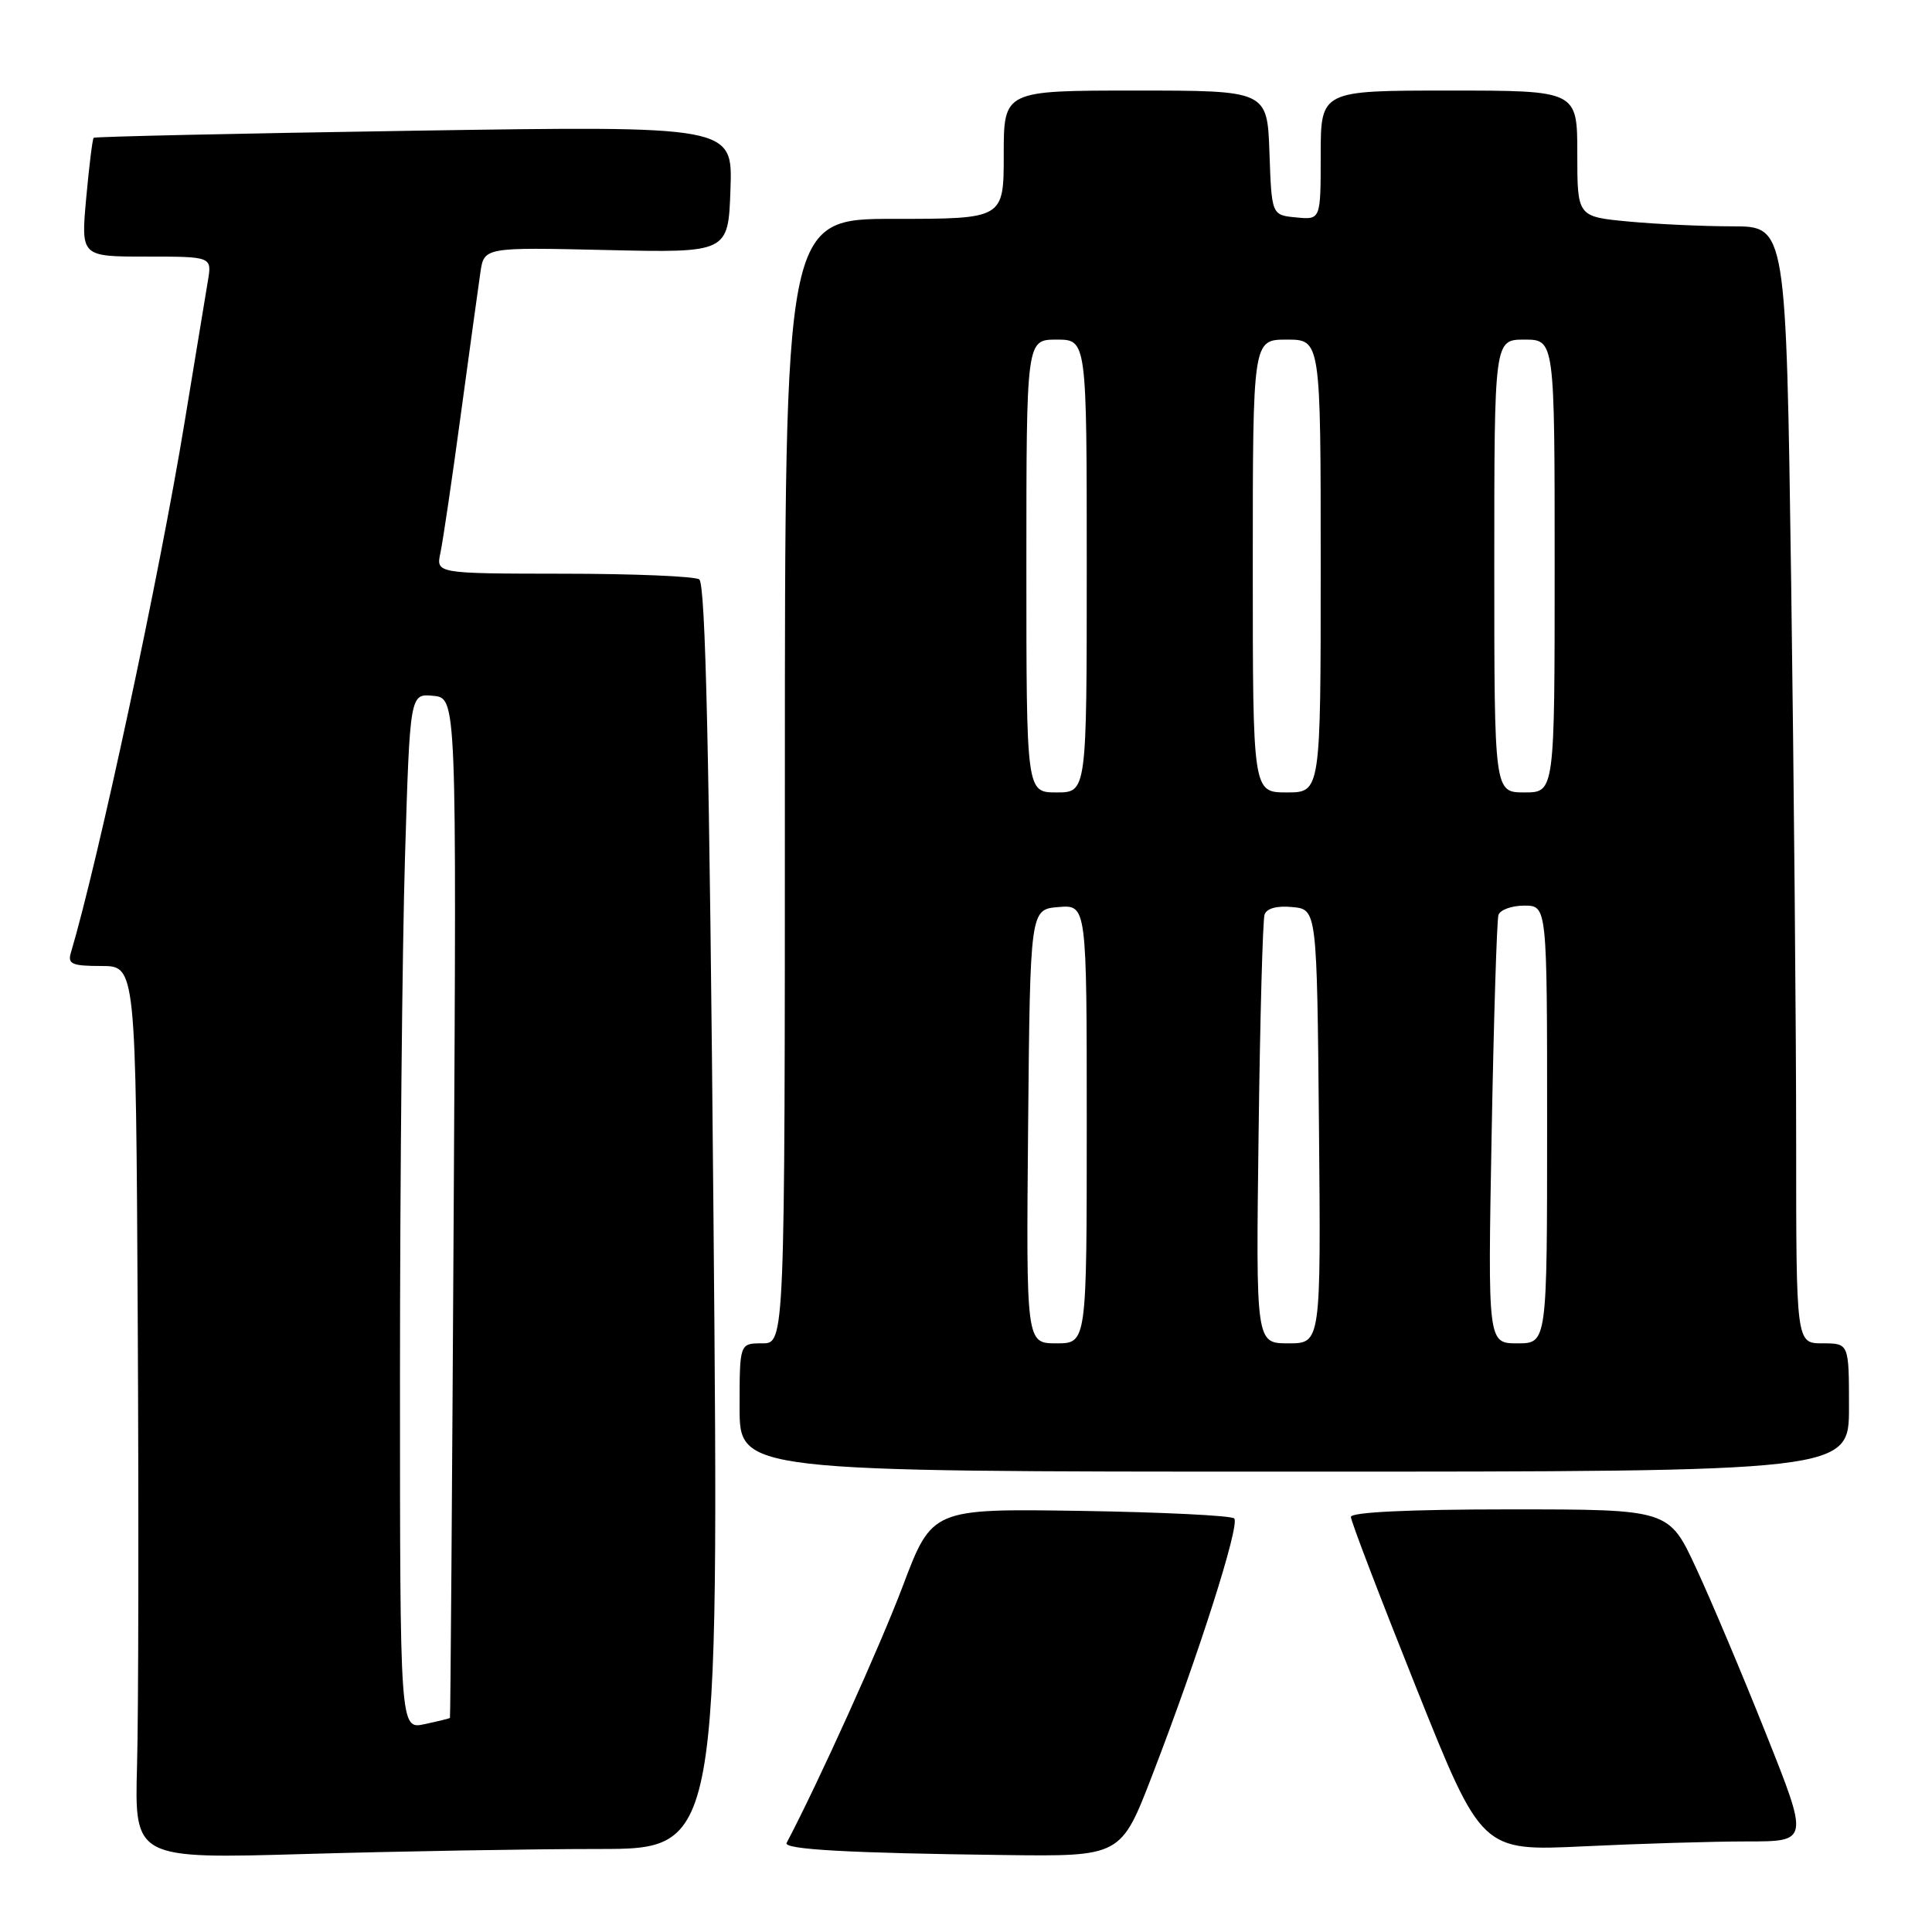 <?xml version="1.0" encoding="UTF-8" standalone="no"?>
<!DOCTYPE svg PUBLIC "-//W3C//DTD SVG 1.1//EN" "http://www.w3.org/Graphics/SVG/1.1/DTD/svg11.dtd" >
<svg xmlns="http://www.w3.org/2000/svg" xmlns:xlink="http://www.w3.org/1999/xlink" version="1.1" viewBox="0 0 256 256">
 <g >
 <path fill="currentColor"
d=" M 79.30 245.00 C 95.28 245.00 95.28 245.00 94.54 161.25 C 94.00 100.01 93.49 77.30 92.65 76.77 C 92.02 76.36 83.91 76.02 74.63 76.02 C 57.77 76.00 57.77 76.00 58.36 73.25 C 58.68 71.74 59.90 63.53 61.05 55.00 C 62.21 46.47 63.38 37.98 63.65 36.13 C 64.14 32.76 64.14 32.76 80.32 33.13 C 96.50 33.50 96.50 33.50 96.79 25.09 C 97.09 16.67 97.09 16.67 54.89 17.32 C 31.68 17.68 12.56 18.10 12.41 18.26 C 12.25 18.41 11.81 22.02 11.42 26.27 C 10.72 34.00 10.72 34.00 19.41 34.00 C 28.09 34.00 28.09 34.00 27.54 37.25 C 27.24 39.04 25.85 47.47 24.45 56.00 C 21.10 76.37 13.04 113.96 9.39 126.25 C 8.94 127.74 9.55 128.00 13.43 128.00 C 18.00 128.00 18.00 128.00 18.25 174.75 C 18.39 200.46 18.35 227.09 18.16 233.91 C 17.82 246.32 17.82 246.32 40.57 245.66 C 53.08 245.30 70.51 245.00 79.30 245.00 Z  M 152.67 235.25 C 158.80 219.37 164.34 202.01 163.54 201.20 C 163.15 200.82 153.99 200.37 143.17 200.20 C 123.50 199.90 123.50 199.90 119.61 210.20 C 116.62 218.11 108.43 236.23 104.23 244.20 C 103.78 245.06 112.51 245.55 133.01 245.80 C 148.53 246.00 148.53 246.00 152.67 235.25 Z  M 231.51 244.00 C 239.69 244.00 239.69 244.00 234.01 229.75 C 230.89 221.91 226.71 212.01 224.73 207.75 C 221.13 200.00 221.13 200.00 200.07 200.00 C 186.72 200.00 179.00 200.37 179.00 201.00 C 179.00 201.55 182.90 211.74 187.66 223.64 C 196.32 245.29 196.32 245.29 209.82 244.65 C 217.24 244.29 227.00 244.00 231.51 244.00 Z  M 245.00 186.50 C 245.00 178.00 245.00 178.00 241.50 178.00 C 238.00 178.00 238.00 178.00 238.00 151.25 C 238.00 136.54 237.70 103.24 237.34 77.25 C 236.67 30.00 236.67 30.00 229.59 29.99 C 225.69 29.99 219.46 29.70 215.75 29.35 C 209.00 28.71 209.00 28.71 209.00 20.36 C 209.00 12.00 209.00 12.00 192.00 12.00 C 175.00 12.00 175.00 12.00 175.00 20.56 C 175.00 29.13 175.00 29.13 171.75 28.81 C 168.50 28.50 168.50 28.50 168.21 20.25 C 167.92 12.00 167.92 12.00 150.46 12.00 C 133.00 12.00 133.00 12.00 133.00 20.50 C 133.00 29.00 133.00 29.00 118.50 29.00 C 104.00 29.00 104.00 29.00 104.00 103.50 C 104.00 178.00 104.00 178.00 101.00 178.00 C 98.00 178.00 98.00 178.00 98.00 186.50 C 98.00 195.00 98.00 195.00 171.50 195.00 C 245.00 195.00 245.00 195.00 245.00 186.50 Z  M 53.00 182.33 C 53.00 156.57 53.30 125.69 53.66 113.70 C 54.32 91.90 54.32 91.90 57.41 92.20 C 60.50 92.50 60.50 92.50 60.12 160.00 C 59.91 197.12 59.69 227.56 59.62 227.63 C 59.55 227.71 58.04 228.08 56.25 228.46 C 53.00 229.16 53.00 229.16 53.00 182.33 Z  M 136.23 149.25 C 136.50 120.50 136.50 120.50 140.25 120.19 C 144.00 119.88 144.00 119.88 144.00 148.94 C 144.00 178.00 144.00 178.00 139.98 178.00 C 135.97 178.00 135.97 178.00 136.23 149.25 Z  M 166.77 150.25 C 166.96 134.99 167.32 121.91 167.56 121.19 C 167.83 120.36 169.21 119.99 171.24 120.19 C 174.50 120.50 174.50 120.50 174.77 149.25 C 175.03 178.00 175.03 178.00 170.72 178.00 C 166.41 178.00 166.41 178.00 166.77 150.25 Z  M 197.65 150.25 C 197.93 134.99 198.34 121.94 198.55 121.25 C 198.76 120.56 200.30 120.00 201.97 120.00 C 205.00 120.00 205.00 120.00 205.00 149.00 C 205.00 178.00 205.00 178.00 201.07 178.00 C 197.14 178.00 197.14 178.00 197.65 150.25 Z  M 136.00 75.00 C 136.00 45.00 136.00 45.00 140.00 45.00 C 144.00 45.00 144.00 45.00 144.00 75.00 C 144.00 105.00 144.00 105.00 140.00 105.00 C 136.00 105.00 136.00 105.00 136.00 75.00 Z  M 166.00 75.00 C 166.00 45.00 166.00 45.00 170.50 45.00 C 175.00 45.00 175.00 45.00 175.00 75.00 C 175.00 105.00 175.00 105.00 170.50 105.00 C 166.00 105.00 166.00 105.00 166.00 75.00 Z  M 198.00 75.00 C 198.00 45.00 198.00 45.00 202.00 45.00 C 206.00 45.00 206.00 45.00 206.00 75.00 C 206.00 105.00 206.00 105.00 202.00 105.00 C 198.00 105.00 198.00 105.00 198.00 75.00 Z "/>
</g>
</svg>